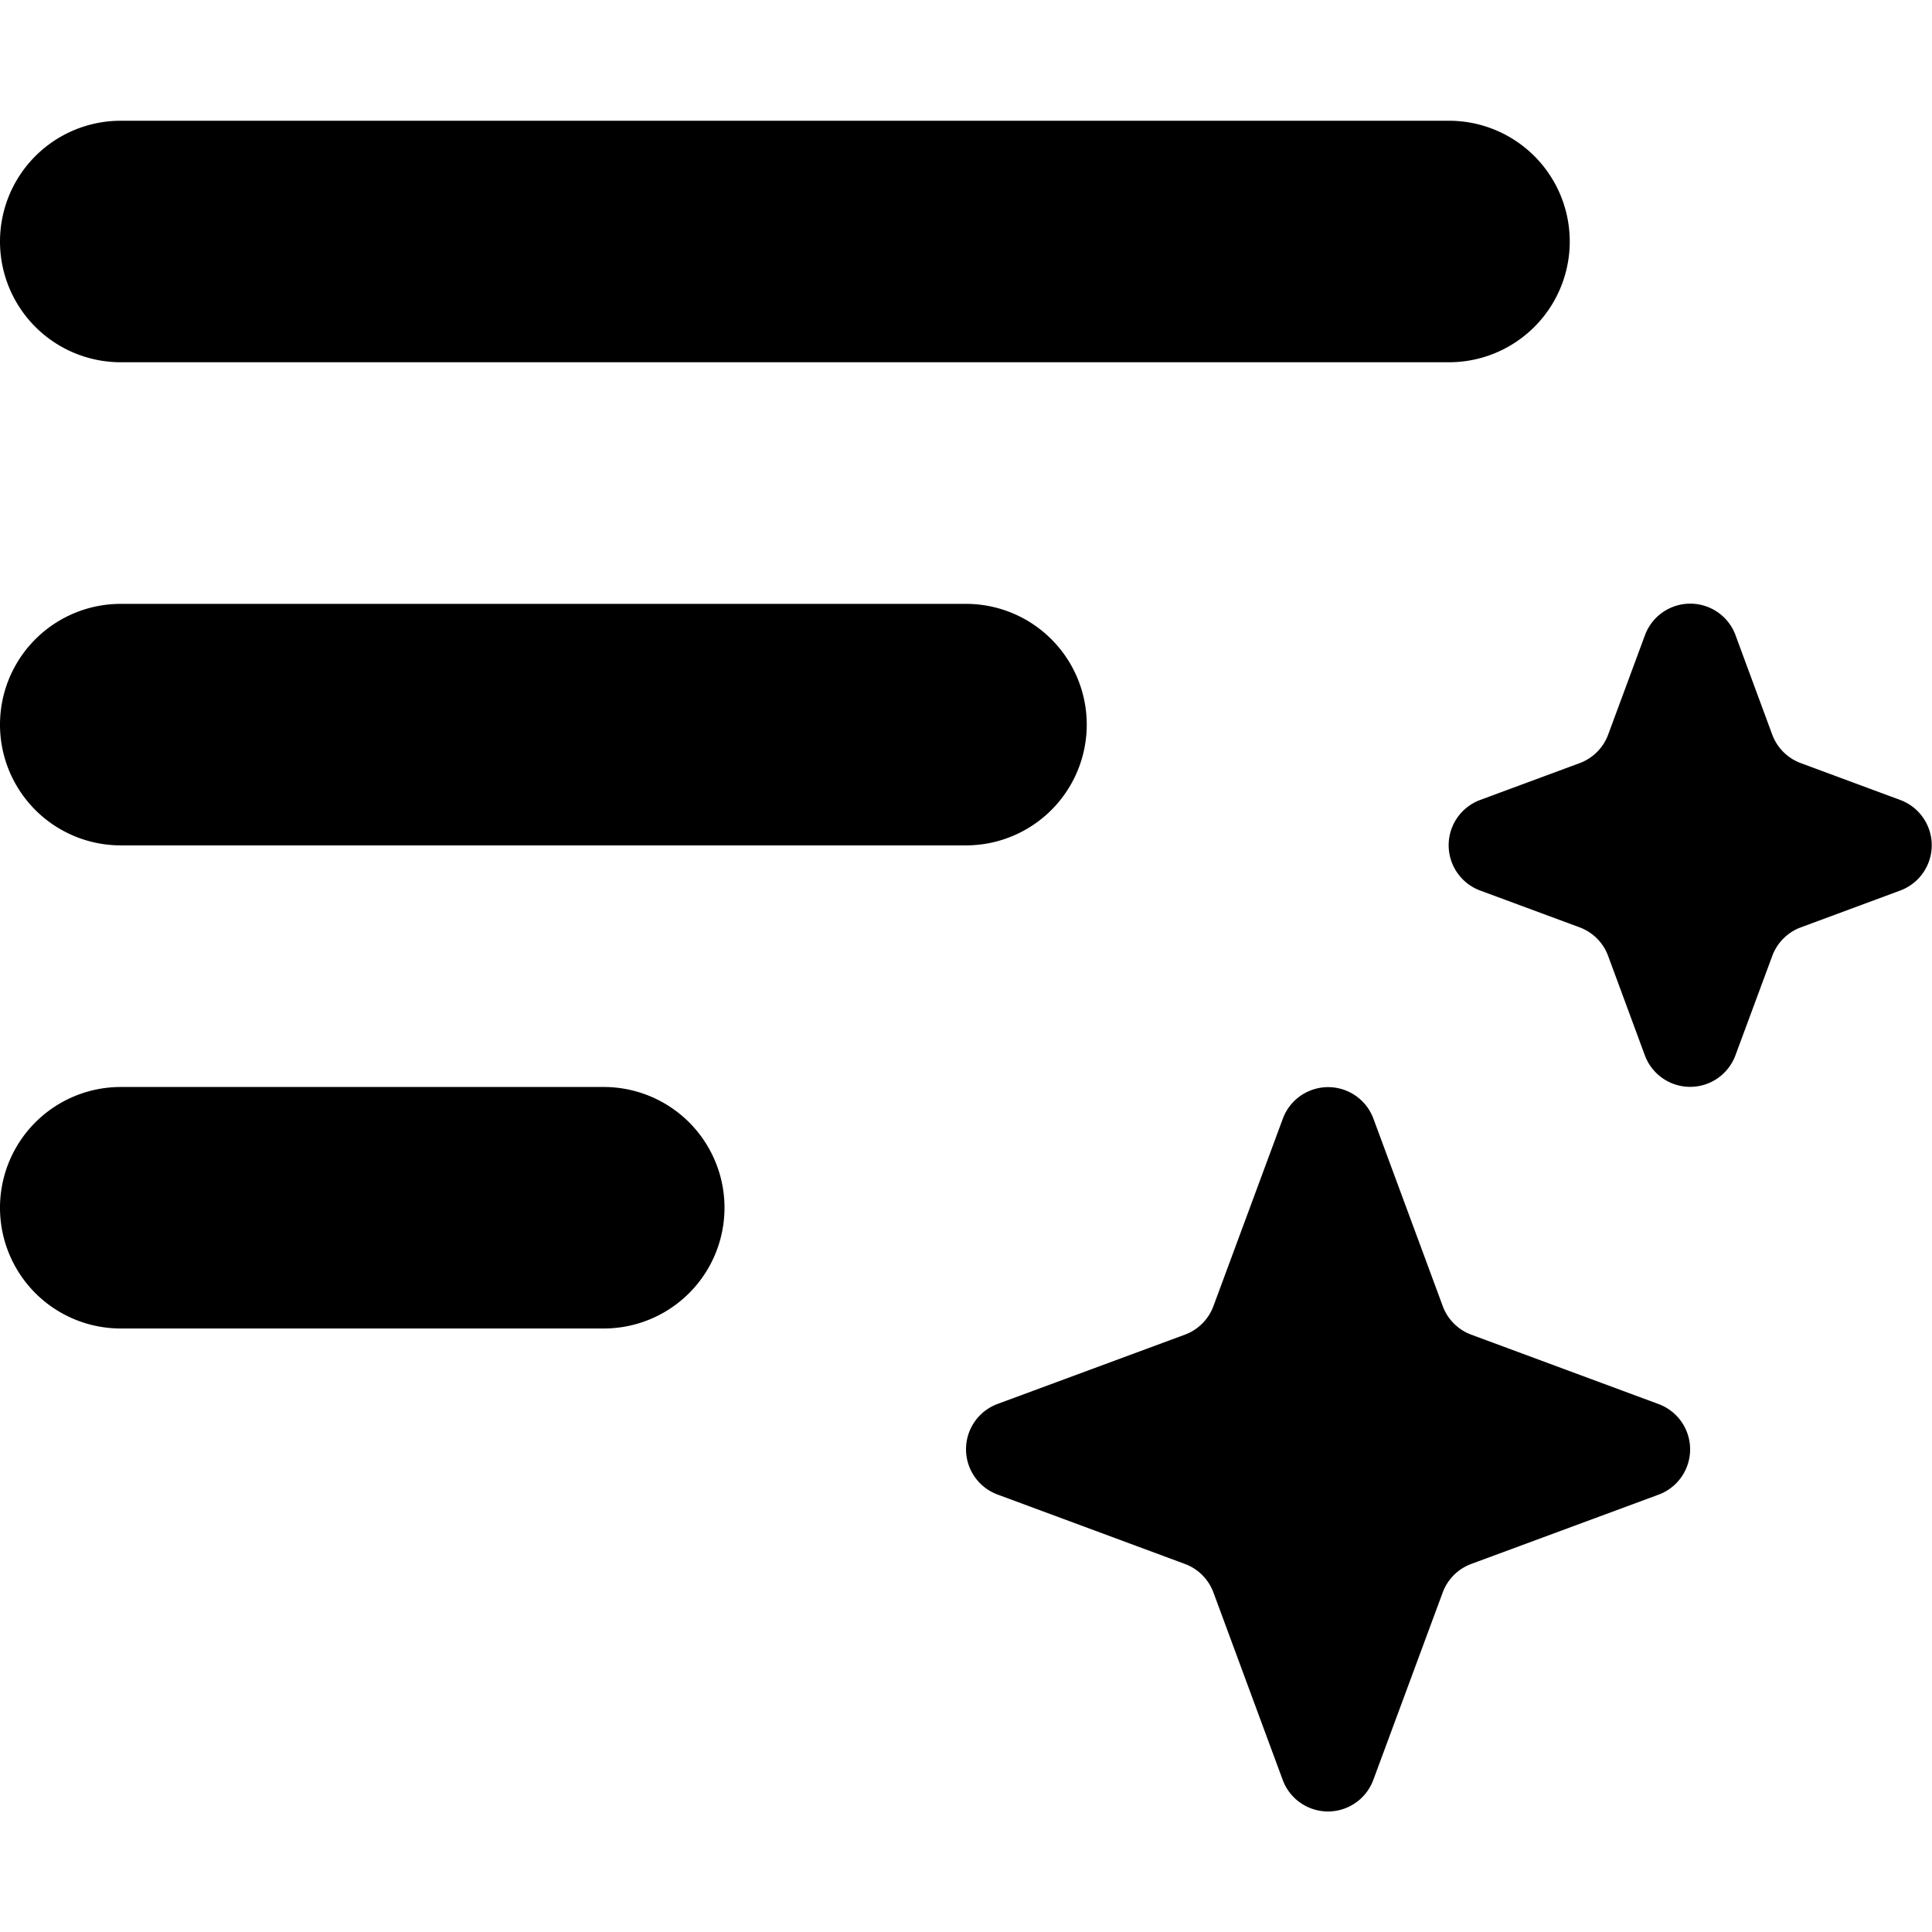 <svg xmlns="http://www.w3.org/2000/svg" width="16" height="16" viewBox="0 0 16 16"><path d="M0 2a1 1 0 0 0 1 1h11a1 1 0 0 0 0-2H1a1 1 0 0 0-1 1ZM1 7.001a1 1 0 0 1 0-2h7a1 1 0 0 1 0 2H1ZM1 11.002a1 1 0 0 1 0-2h4a1 1 0 0 1 0 2H1ZM14.373 5.26a.4.4 0 0 0-.75 0l-.305.824a.4.4 0 0 1-.236.236l-.824.305a.4.4 0 0 0 0 .75l.824.305a.4.4 0 0 1 .236.237l.304.823a.4.4 0 0 0 .75 0l.305-.823a.4.4 0 0 1 .237-.237l.823-.305a.4.4 0 0 0 0-.75l-.823-.305a.4.4 0 0 1-.237-.236l-.304-.823ZM11.374 9.264a.4.4 0 0 0-.75 0l-.575 1.553a.4.4 0 0 1-.236.236l-1.552.574a.4.4 0 0 0 0 .75l1.552.575a.4.4 0 0 1 .236.236l.574 1.553a.4.4 0 0 0 .75 0l.575-1.553a.4.4 0 0 1 .236-.236l1.552-.574a.4.4 0 0 0 0-.75l-1.552-.575a.4.4 0 0 1-.236-.237l-.574-1.552Z"/></svg>